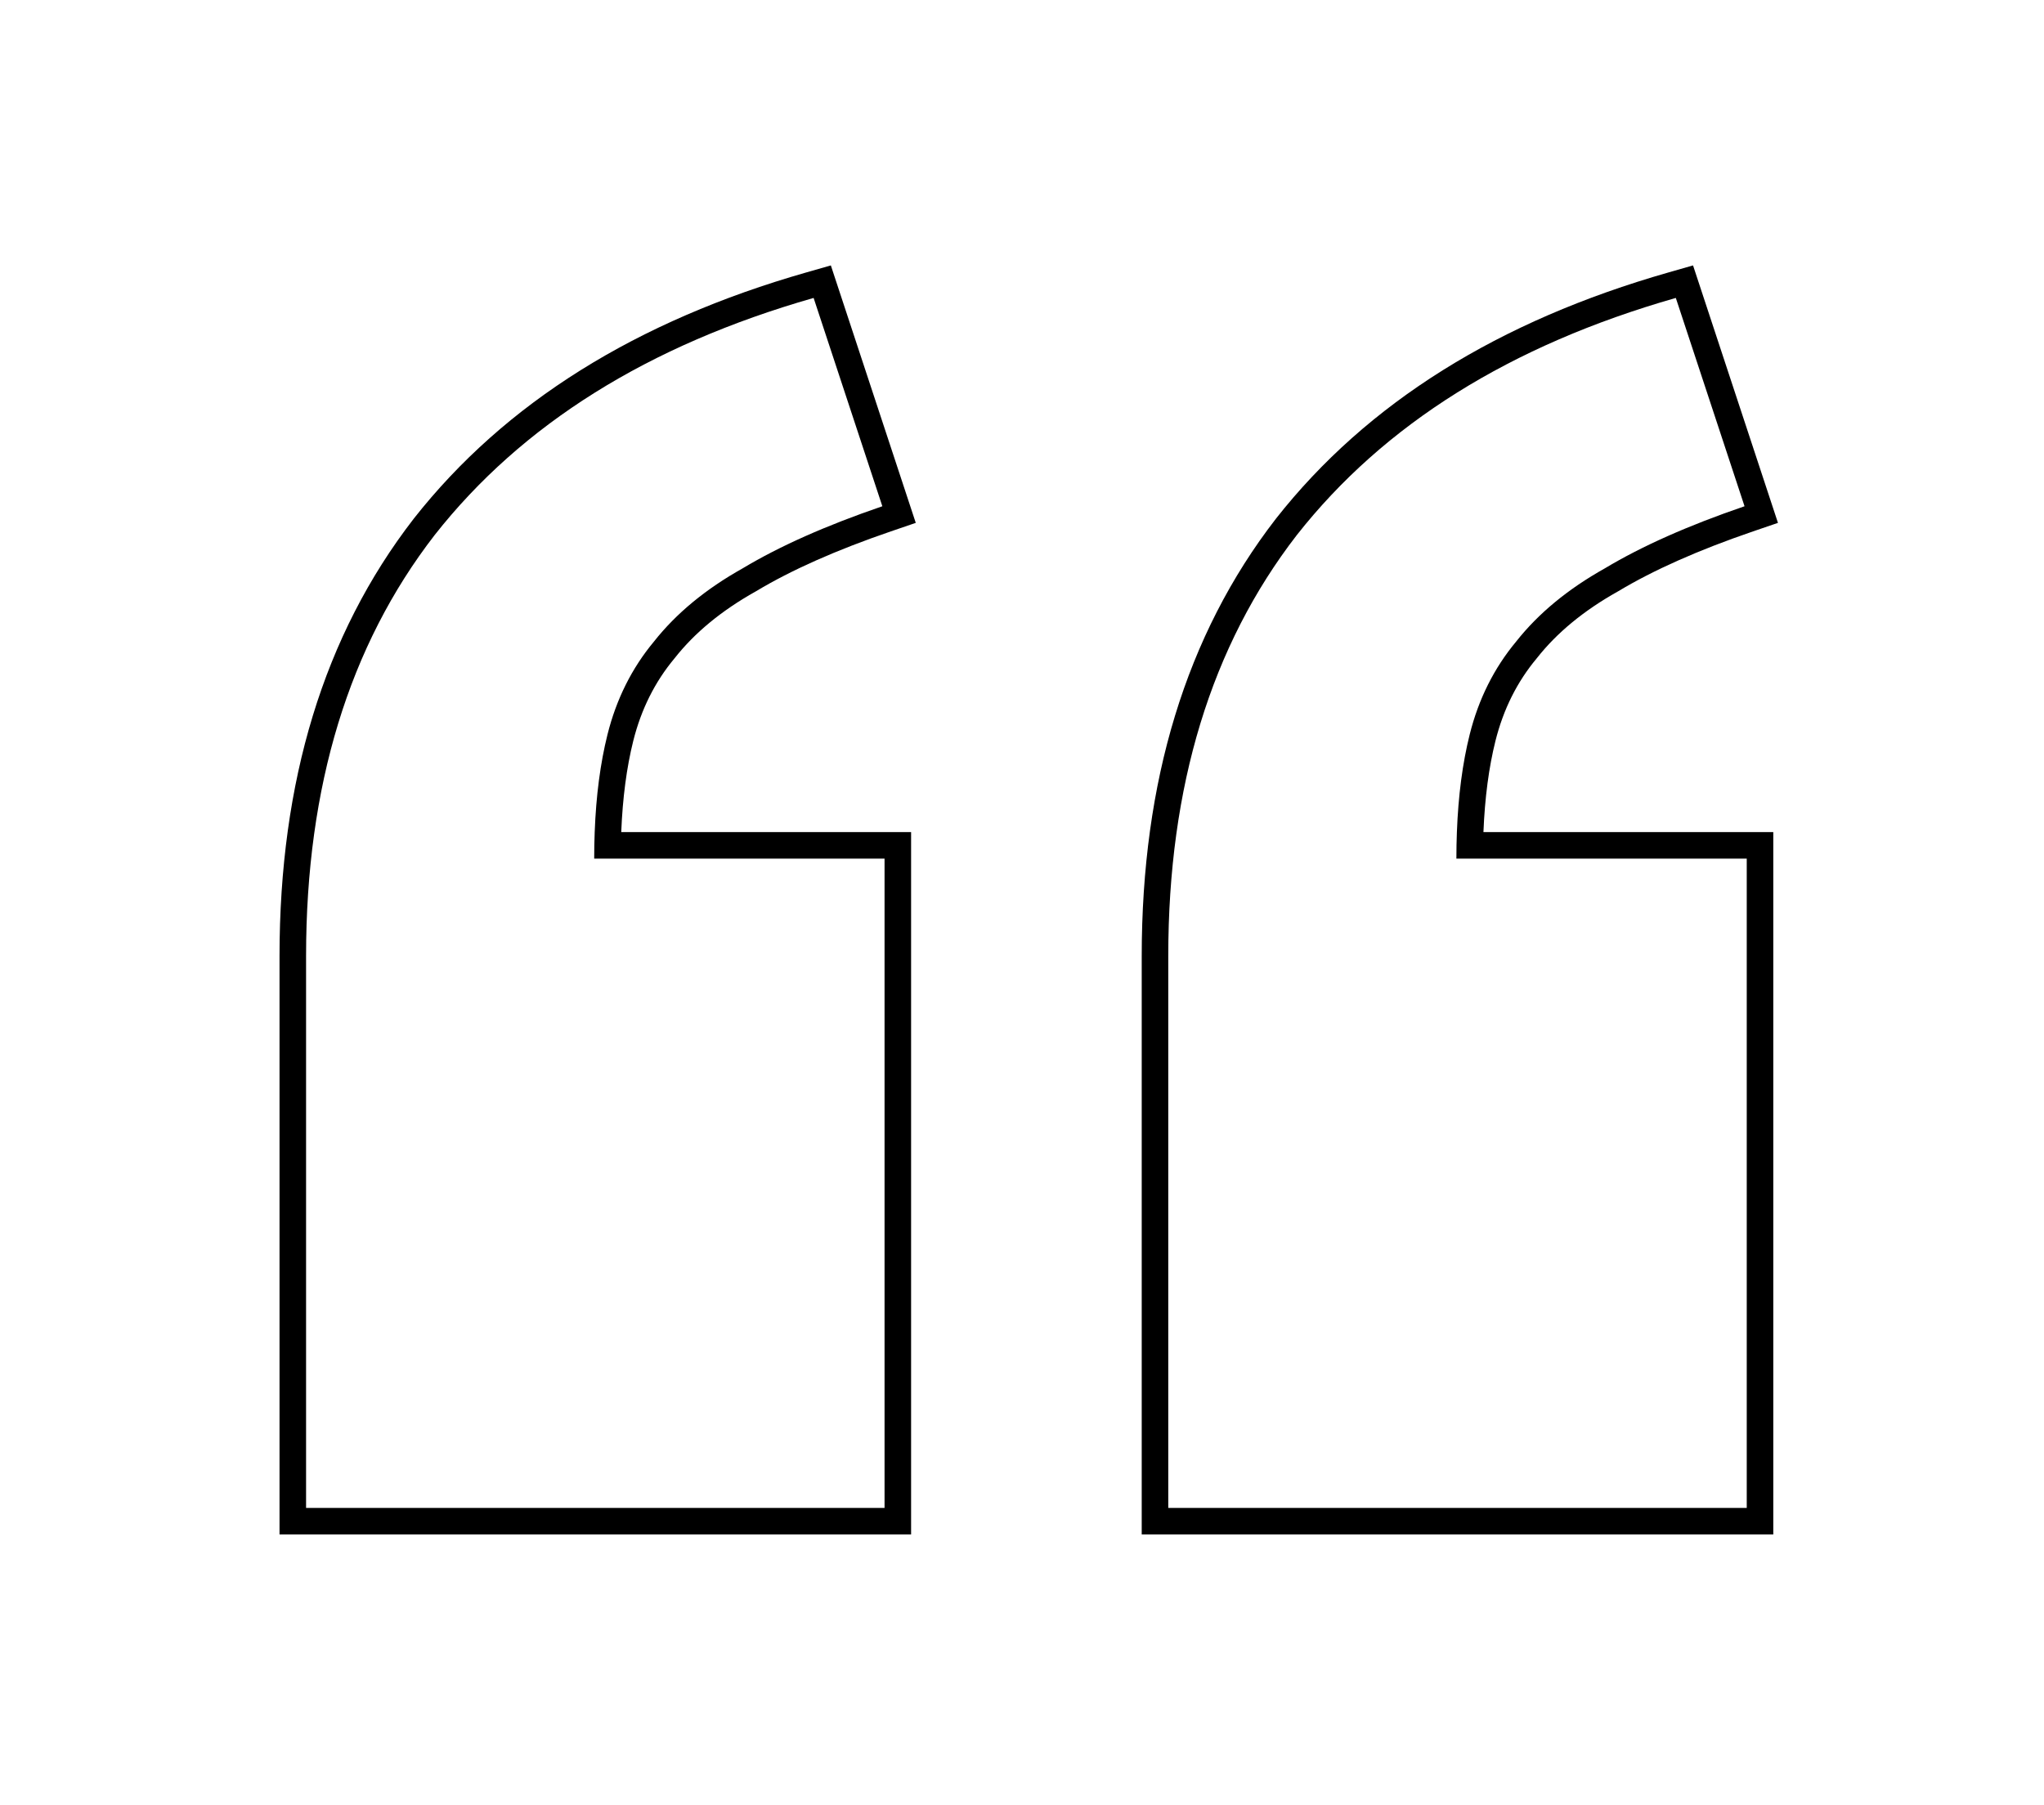 <svg width="77" height="68" viewBox="0 0 77 68" fill="none" xmlns="http://www.w3.org/2000/svg">
<path fill-rule="evenodd" clip-rule="evenodd" d="M66.802 57.814H43.01V36.024C43.01 29.45 44.671 23.933 48.062 19.548L48.067 19.541C51.507 15.167 56.465 12.09 62.856 10.264L63.779 10L66.978 19.7L66.042 20.02C63.971 20.729 62.286 21.481 60.973 22.269L60.96 22.277L60.947 22.284C59.649 23.011 58.644 23.849 57.904 24.787L57.895 24.797L57.887 24.808C57.154 25.687 56.635 26.718 56.335 27.917C56.088 28.907 55.935 30.05 55.883 31.35H66.802V57.814ZM54.864 32.35C54.864 32.008 54.87 31.675 54.883 31.35C54.934 29.979 55.095 28.754 55.365 27.674C55.699 26.338 56.284 25.169 57.119 24.167C57.954 23.11 59.067 22.191 60.459 21.412C61.85 20.577 63.603 19.798 65.719 19.074L63.13 11.225C56.896 13.007 52.137 15.985 48.852 20.16C45.624 24.334 44.01 29.622 44.01 36.024V56.814H65.802V32.35H54.864ZM34.322 57.814H10.53V36.024C10.53 29.45 12.191 23.933 15.582 19.548L15.587 19.541C19.027 15.167 23.985 12.09 30.376 10.264L31.299 10L34.498 19.7L33.562 20.02C31.491 20.729 29.806 21.481 28.493 22.269L28.48 22.277L28.467 22.284C27.169 23.011 26.164 23.849 25.424 24.787L25.415 24.797L25.407 24.808C24.674 25.687 24.155 26.718 23.855 27.917C23.608 28.907 23.455 30.05 23.403 31.35H34.322V57.814ZM22.384 32.35C22.384 32.008 22.39 31.675 22.403 31.35C22.454 29.979 22.615 28.754 22.885 27.674C23.219 26.338 23.804 25.169 24.639 24.167C25.474 23.11 26.587 22.191 27.979 21.412C29.37 20.577 31.123 19.798 33.239 19.074L30.65 11.225C24.416 13.007 19.657 15.985 16.373 20.16C13.144 24.334 11.53 29.622 11.53 36.024V56.814H33.322V32.35H22.384Z" fill="black"/>
</svg>

